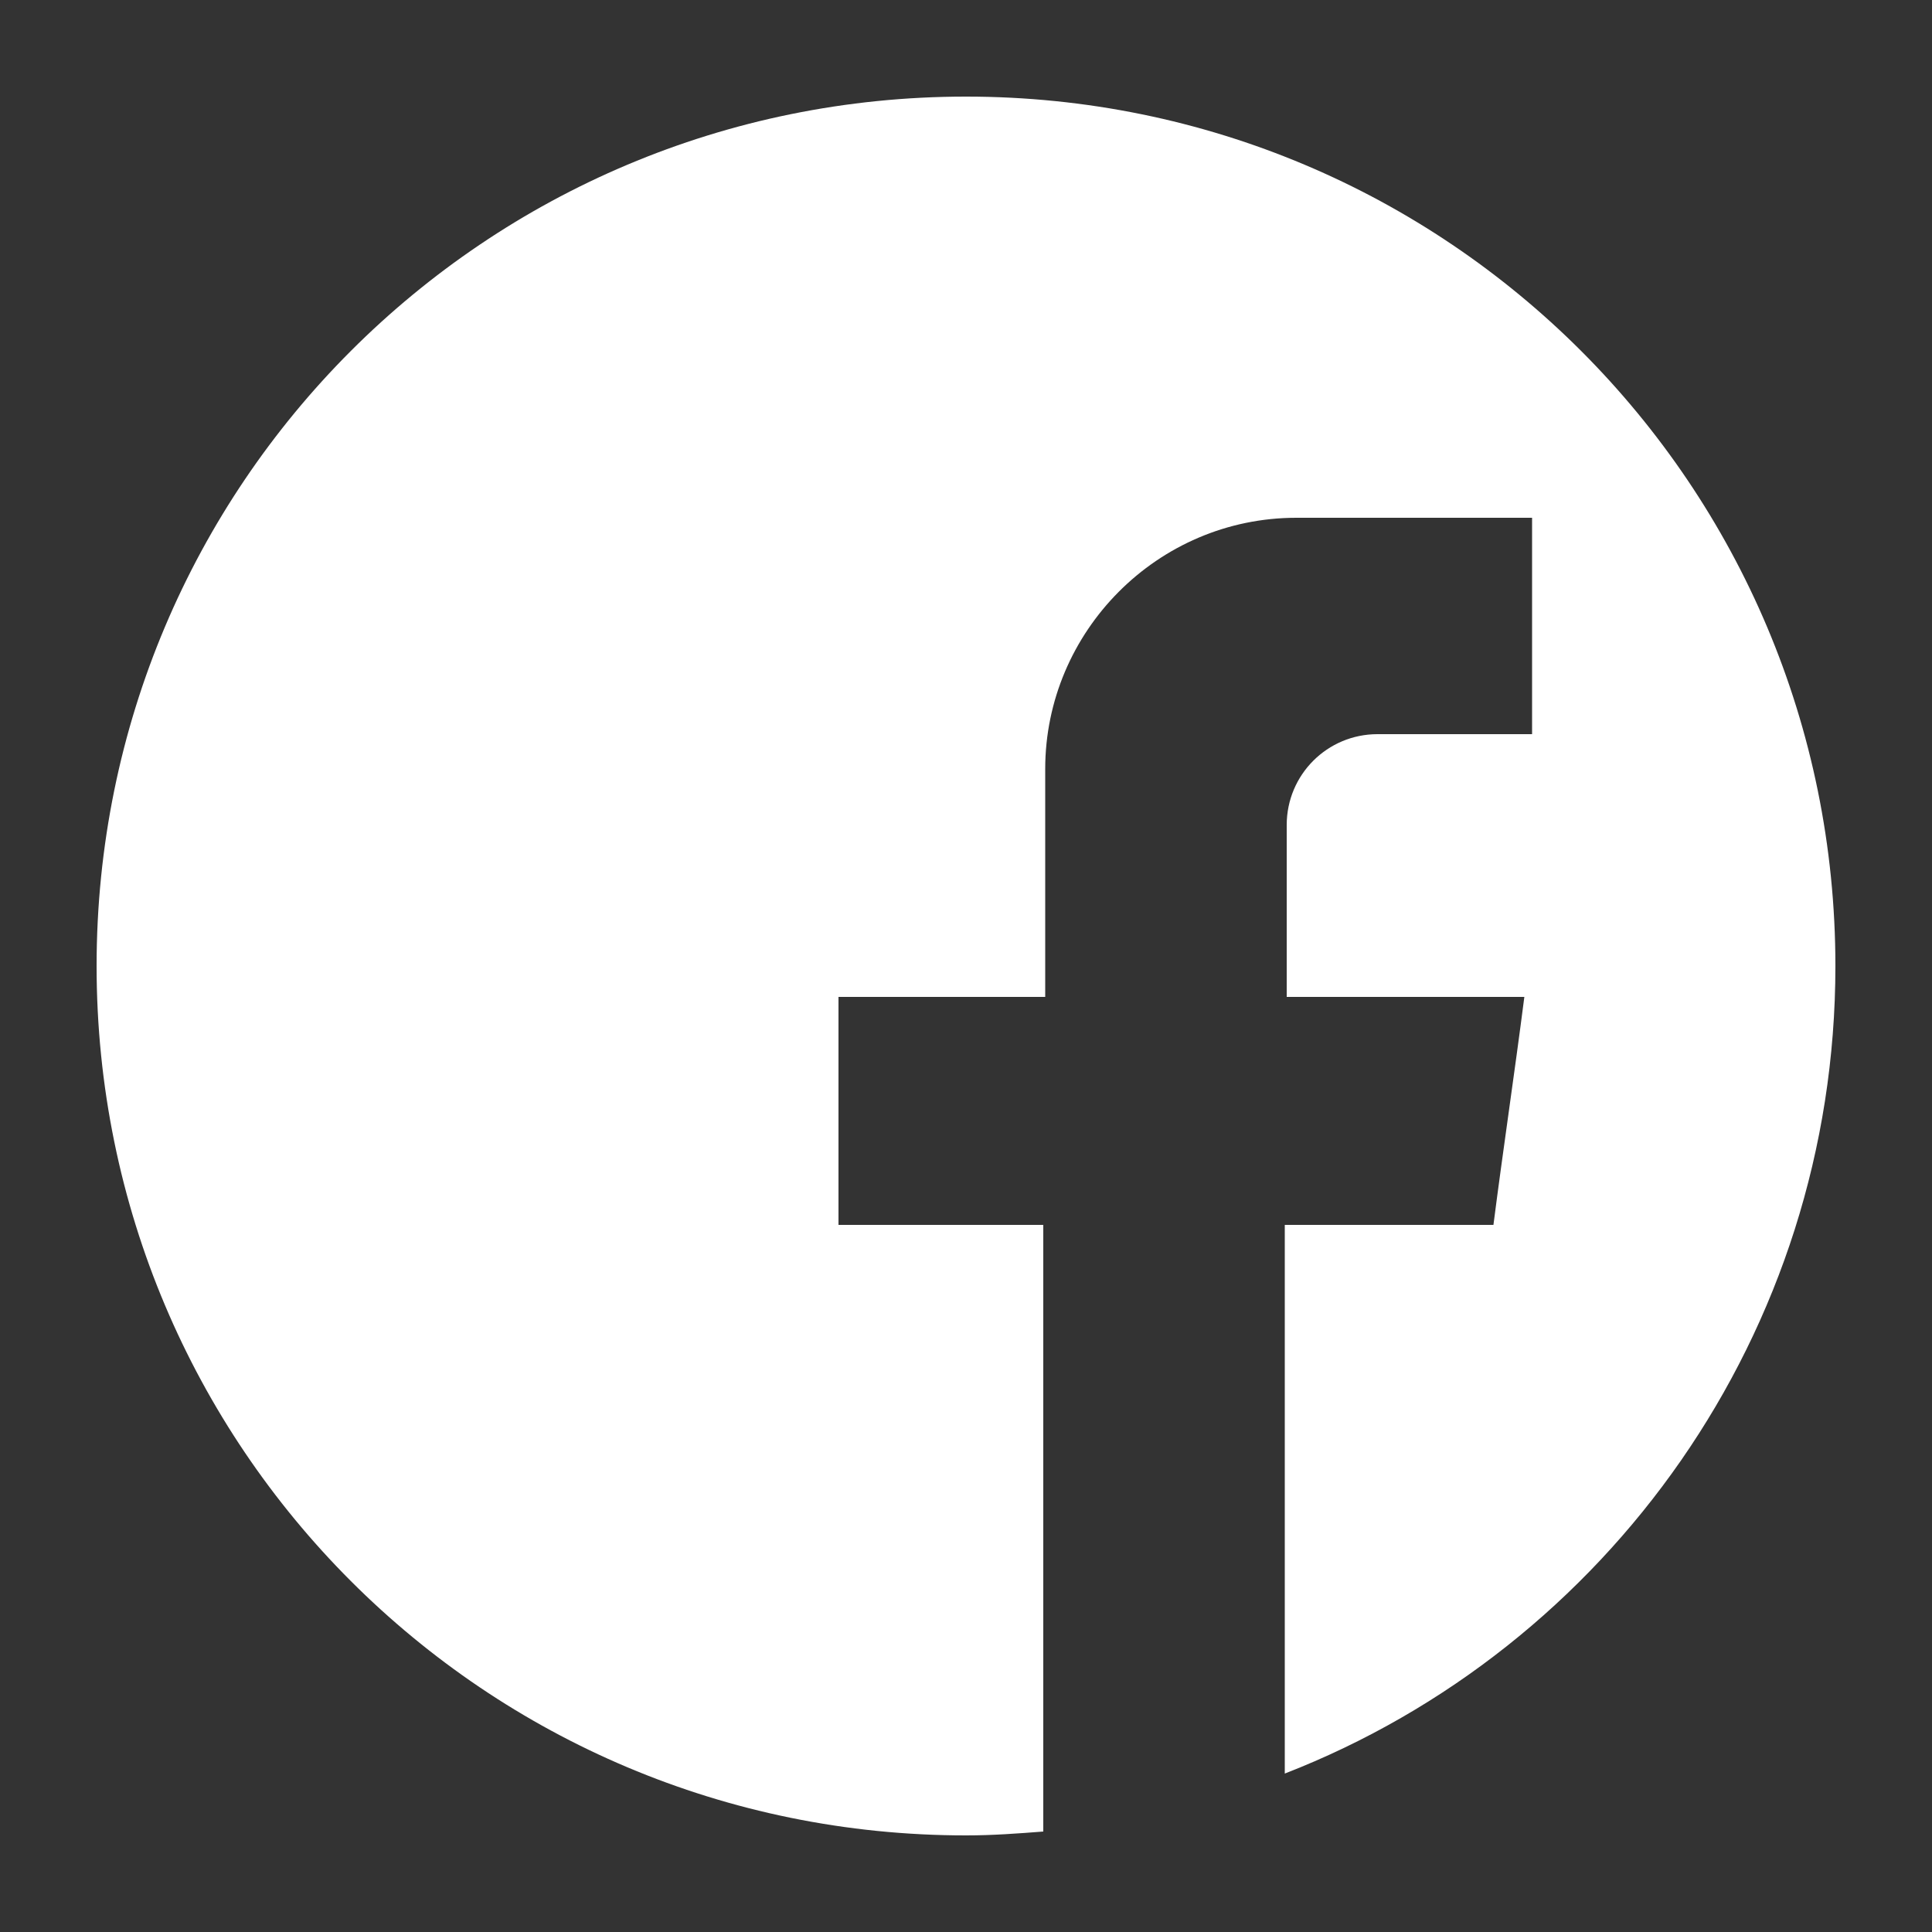 <?xml version="1.0" encoding="utf-8"?>
<!-- Generator: Adobe Illustrator 25.2.1, SVG Export Plug-In . SVG Version: 6.00 Build 0)  -->
<svg version="1.1" id="fb" xmlns="http://www.w3.org/2000/svg" xmlns:xlink="http://www.w3.org/1999/xlink" x="0px" y="0px"
	 viewBox="0 0 100 100" style="enable-background:new 0 0 100 100;" xml:space="preserve">
<rect x="0" y="0" width="100" height="100" fill="#333333" stroke="none"/>
<style type="text/css">
	.st0{fill:#FFFFFF;}
</style>
<path class="st0" d="M50,5C25.1,5,5,25.1,5,50s20.1,45,45,45c1.4,0,2.7-0.1,4-0.2c0-10.5,0-20.9,0-31.4H43.4V51.6
	c3.6,0,7.1,0,10.7,0c0-3.9,0-7.9,0-11.8c0-7.1,5.8-13,13-13l0,0h12.2v8.5v2.7h-8c-2.6,0-4.7,2.1-4.7,4.7v8.9c2,0,4,0,5.9,0
	c2.1,0,4.3,0,6.4,0c-0.5,3.9-1.1,7.9-1.6,11.8H66.5v28.4C83.2,85.3,95,69,95,50C95,25.1,74.9,5,50,5z"/>
</svg>
